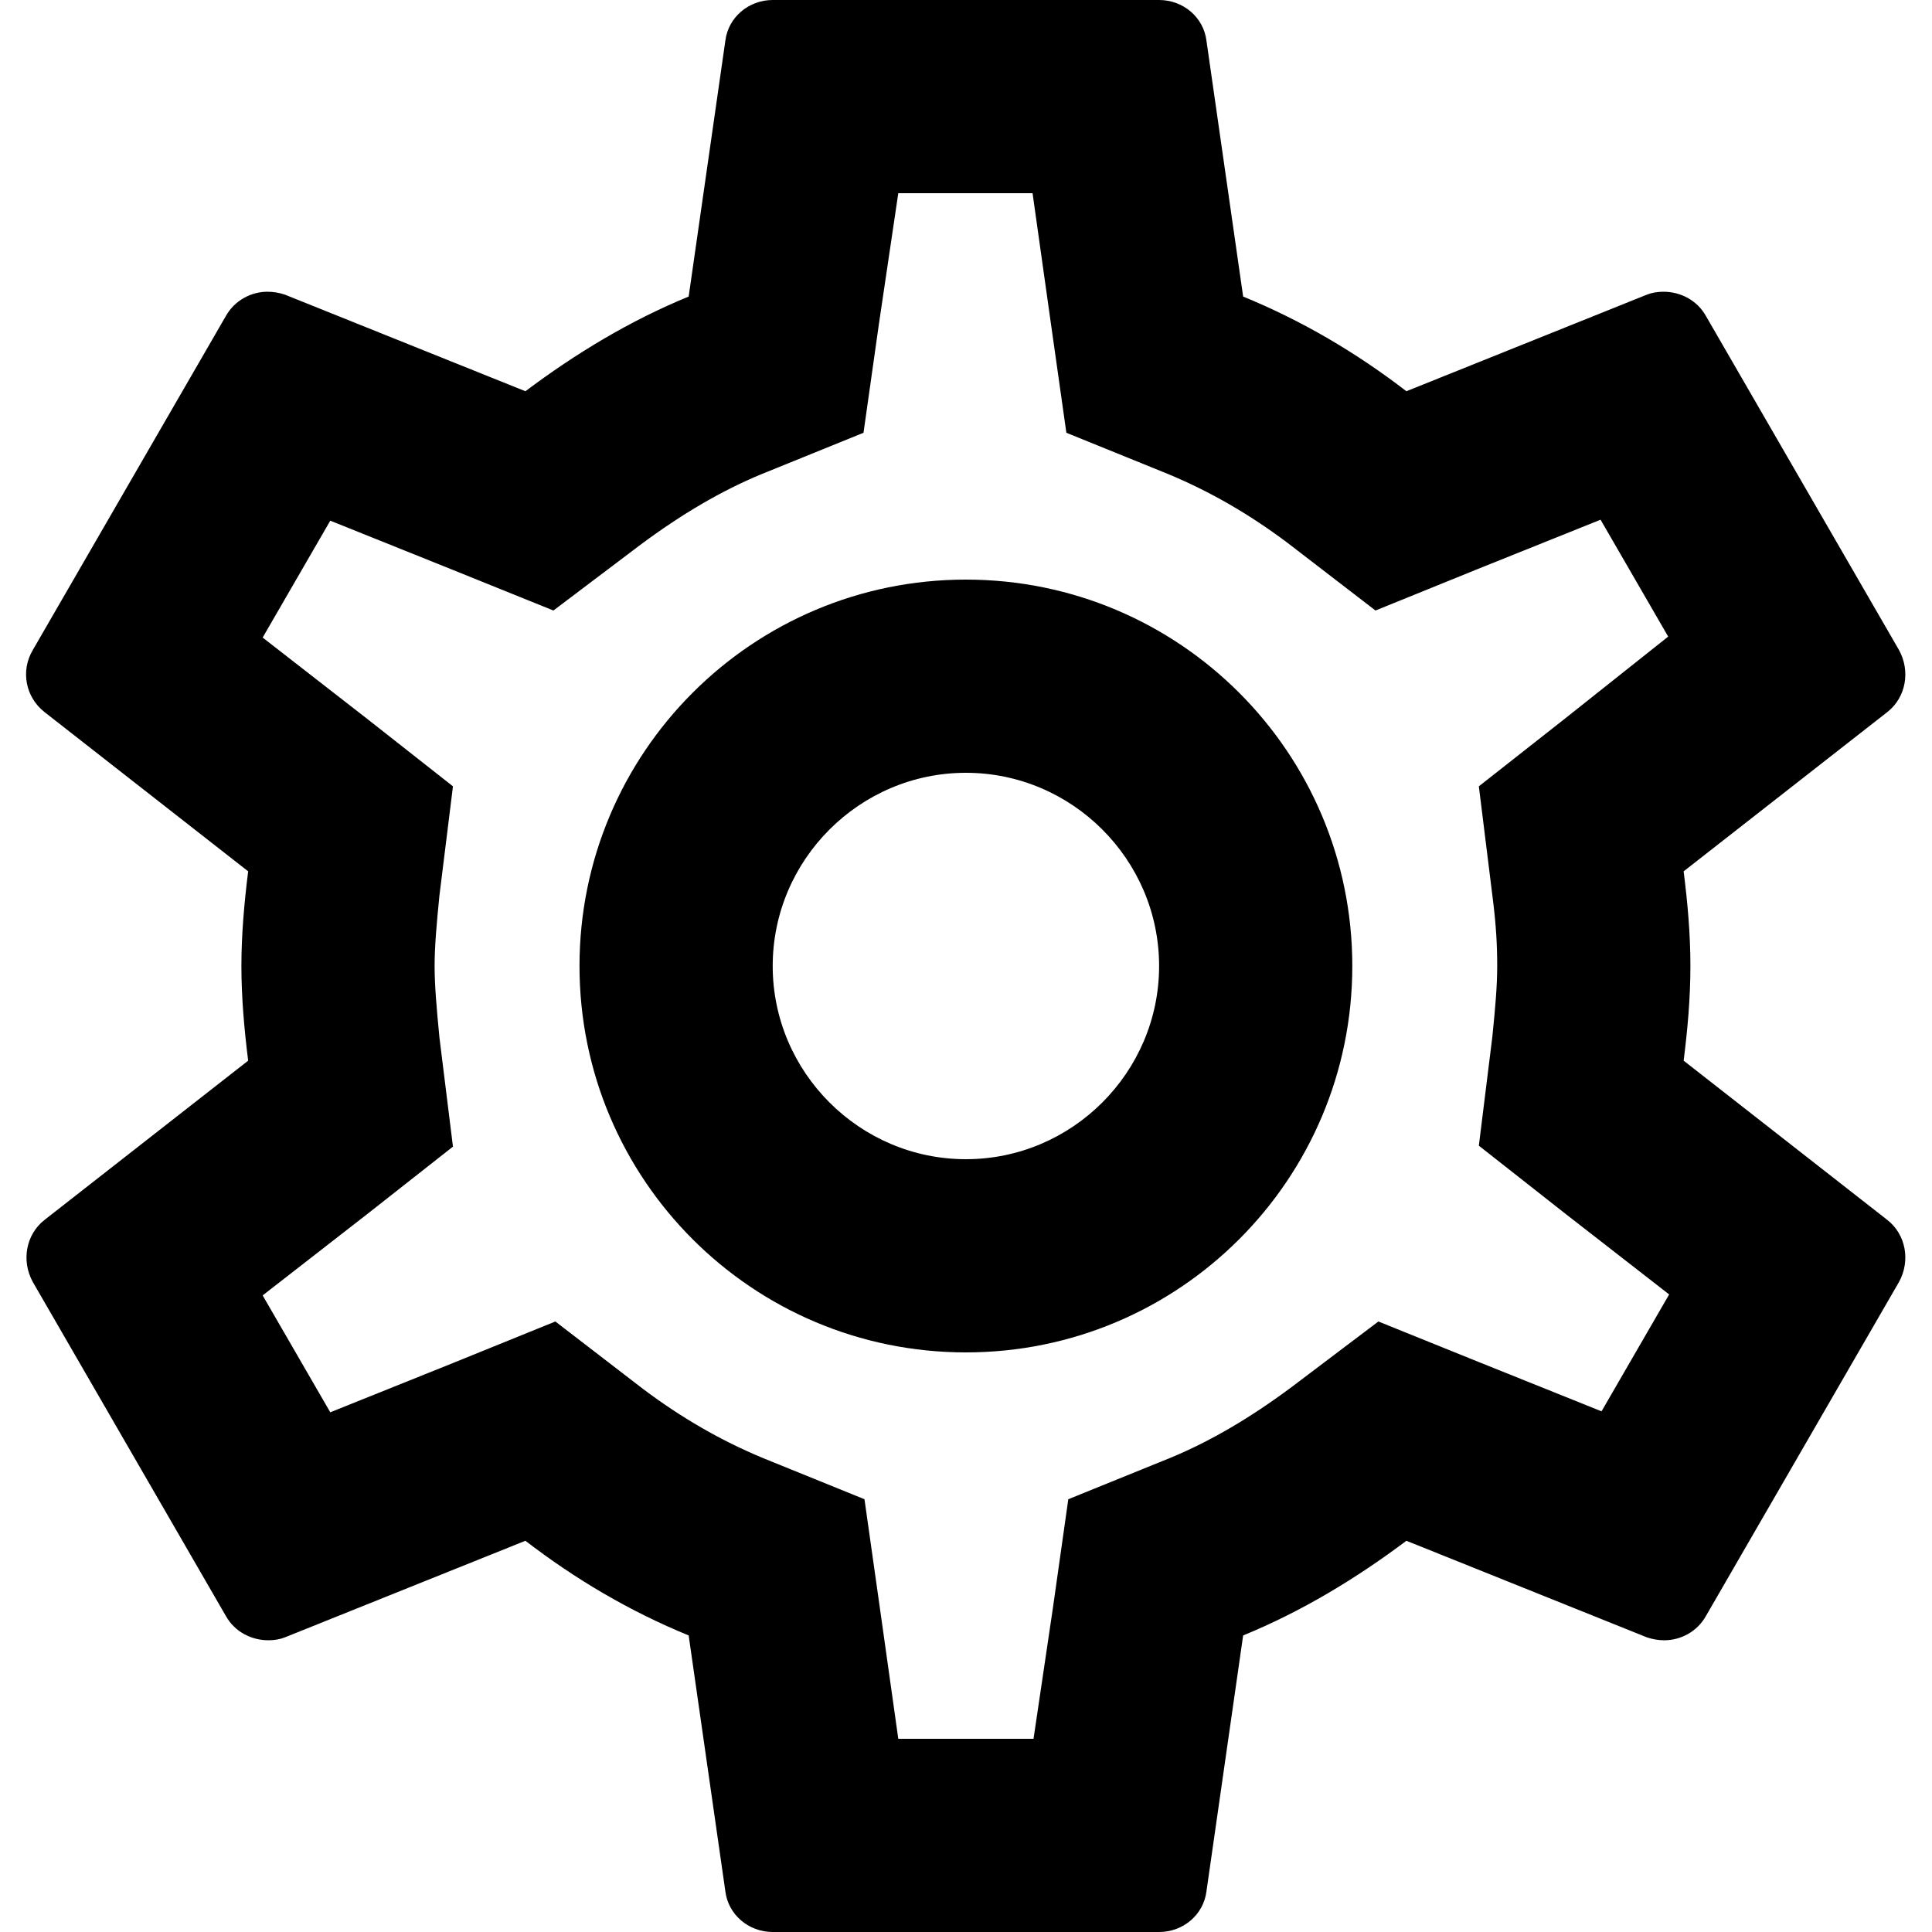 <svg width="20" height="20" viewBox="0 0 20 20" fill="current" xmlns="http://www.w3.org/2000/svg">
<path d="M17.429 10.98C17.469 10.66 17.499 10.34 17.499 10C17.499 9.66 17.469 9.34 17.429 9.02L19.539 7.37C19.729 7.22 19.779 6.95 19.659 6.73L17.659 3.27C17.569 3.11 17.399 3.02 17.219 3.02C17.159 3.02 17.099 3.03 17.049 3.05L14.559 4.05C14.039 3.65 13.479 3.32 12.869 3.07L12.489 0.42C12.459 0.18 12.249 0 11.999 0H7.999C7.749 0 7.539 0.18 7.509 0.42L7.129 3.07C6.519 3.32 5.959 3.66 5.439 4.05L2.949 3.05C2.889 3.03 2.829 3.02 2.769 3.02C2.599 3.02 2.429 3.11 2.339 3.27L0.339 6.73C0.209 6.95 0.269 7.22 0.459 7.37L2.569 9.02C2.529 9.34 2.499 9.67 2.499 10C2.499 10.33 2.529 10.66 2.569 10.98L0.459 12.63C0.269 12.78 0.219 13.05 0.339 13.27L2.339 16.73C2.429 16.89 2.599 16.98 2.779 16.98C2.839 16.98 2.899 16.97 2.949 16.95L5.439 15.95C5.959 16.35 6.519 16.68 7.129 16.93L7.509 19.58C7.539 19.82 7.749 20 7.999 20H11.999C12.249 20 12.459 19.82 12.489 19.58L12.869 16.93C13.479 16.68 14.039 16.34 14.559 15.95L17.049 16.95C17.109 16.97 17.169 16.98 17.229 16.98C17.399 16.98 17.569 16.89 17.659 16.73L19.659 13.27C19.779 13.05 19.729 12.78 19.539 12.63L17.429 10.98ZM15.449 9.27C15.489 9.58 15.499 9.79 15.499 10C15.499 10.21 15.479 10.43 15.449 10.73L15.309 11.86L16.199 12.56L17.279 13.4L16.579 14.61L15.309 14.1L14.269 13.68L13.369 14.36C12.939 14.68 12.529 14.92 12.119 15.09L11.059 15.52L10.899 16.65L10.699 18H9.299L9.109 16.65L8.949 15.52L7.889 15.09C7.459 14.91 7.059 14.68 6.659 14.38L5.749 13.68L4.689 14.11L3.419 14.62L2.719 13.41L3.799 12.57L4.689 11.87L4.549 10.74C4.519 10.43 4.499 10.2 4.499 10C4.499 9.8 4.519 9.57 4.549 9.27L4.689 8.14L3.799 7.44L2.719 6.6L3.419 5.39L4.689 5.9L5.729 6.32L6.629 5.64C7.059 5.32 7.469 5.08 7.879 4.91L8.939 4.48L9.099 3.35L9.299 2H10.689L10.879 3.35L11.039 4.48L12.099 4.91C12.529 5.09 12.929 5.32 13.329 5.62L14.239 6.32L15.299 5.89L16.569 5.38L17.269 6.59L16.199 7.44L15.309 8.14L15.449 9.27ZM9.999 6C7.789 6 5.999 7.79 5.999 10C5.999 12.21 7.789 14 9.999 14C12.209 14 13.999 12.21 13.999 10C13.999 7.79 12.209 6 9.999 6ZM9.999 12C8.899 12 7.999 11.1 7.999 10C7.999 8.9 8.899 8 9.999 8C11.099 8 11.999 8.9 11.999 10C11.999 11.1 11.099 12 9.999 12Z" fill="current" fill-opacity="0.56"/>
</svg>
